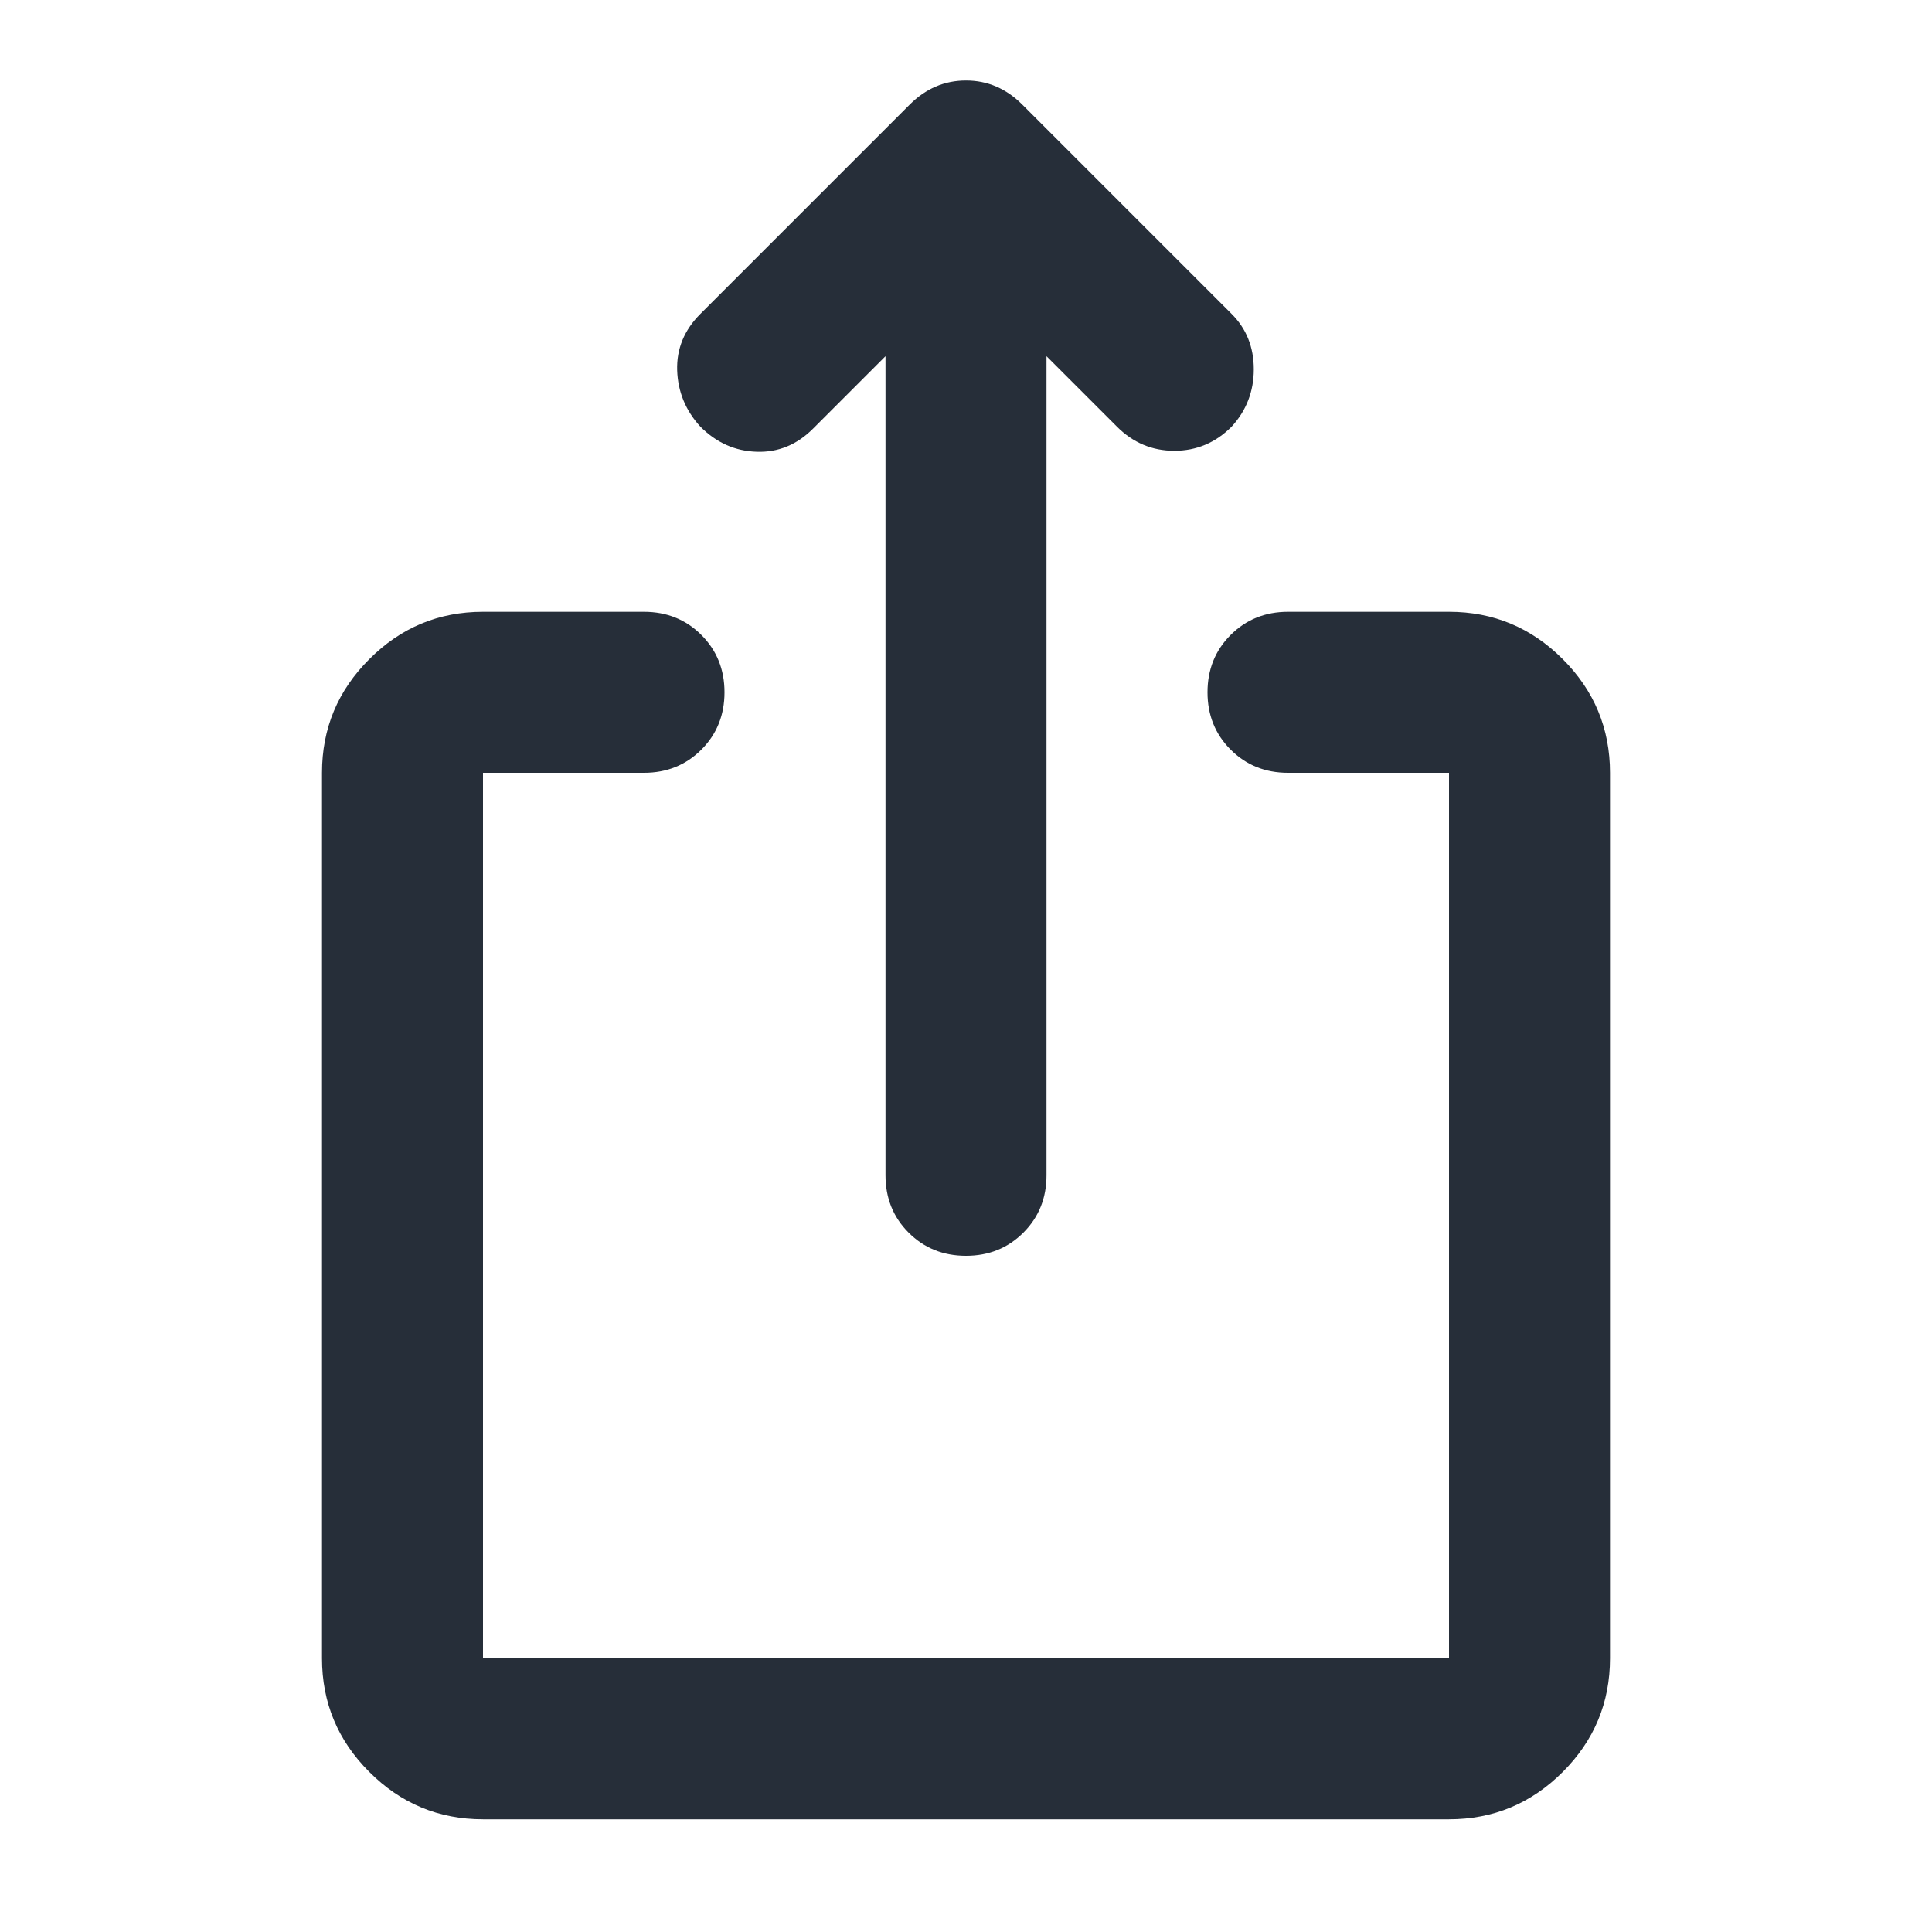 <svg width="24" height="24" viewBox="0 0 24 24" fill="none" xmlns="http://www.w3.org/2000/svg">
<path d="M6 22.6C5.45 22.6 4.979 22.404 4.588 22.012C4.196 21.621 4 21.15 4 20.6V9.6C4 9.05 4.196 8.579 4.588 8.188C4.979 7.796 5.45 7.6 6 7.6H8C8.283 7.6 8.521 7.696 8.713 7.888C8.904 8.079 9 8.317 9 8.6C9 8.883 8.904 9.121 8.713 9.312C8.521 9.504 8.283 9.6 8 9.6H6V20.6H18V9.6H16C15.717 9.6 15.479 9.504 15.287 9.312C15.096 9.121 15 8.883 15 8.6C15 8.317 15.096 8.079 15.287 7.888C15.479 7.696 15.717 7.6 16 7.6H18C18.55 7.6 19.021 7.796 19.413 8.188C19.804 8.579 20 9.05 20 9.6V20.6C20 21.15 19.804 21.621 19.413 22.012C19.021 22.404 18.55 22.6 18 22.6H6ZM11 4.425L10.1 5.325C9.9 5.525 9.667 5.621 9.4 5.612C9.133 5.604 8.9 5.5 8.7 5.3C8.517 5.1 8.421 4.867 8.412 4.6C8.404 4.333 8.5 4.1 8.7 3.9L11.3 1.3C11.5 1.1 11.733 1 12 1C12.267 1 12.5 1.1 12.7 1.3L15.3 3.9C15.483 4.083 15.575 4.312 15.575 4.588C15.575 4.862 15.483 5.1 15.3 5.3C15.1 5.5 14.863 5.6 14.588 5.6C14.312 5.6 14.075 5.5 13.875 5.3L13 4.425V14.6C13 14.883 12.904 15.121 12.713 15.312C12.521 15.504 12.283 15.6 12 15.6C11.717 15.6 11.479 15.504 11.287 15.312C11.096 15.121 11 14.883 11 14.6V4.425Z" fill="#262E39"/>
</svg>
